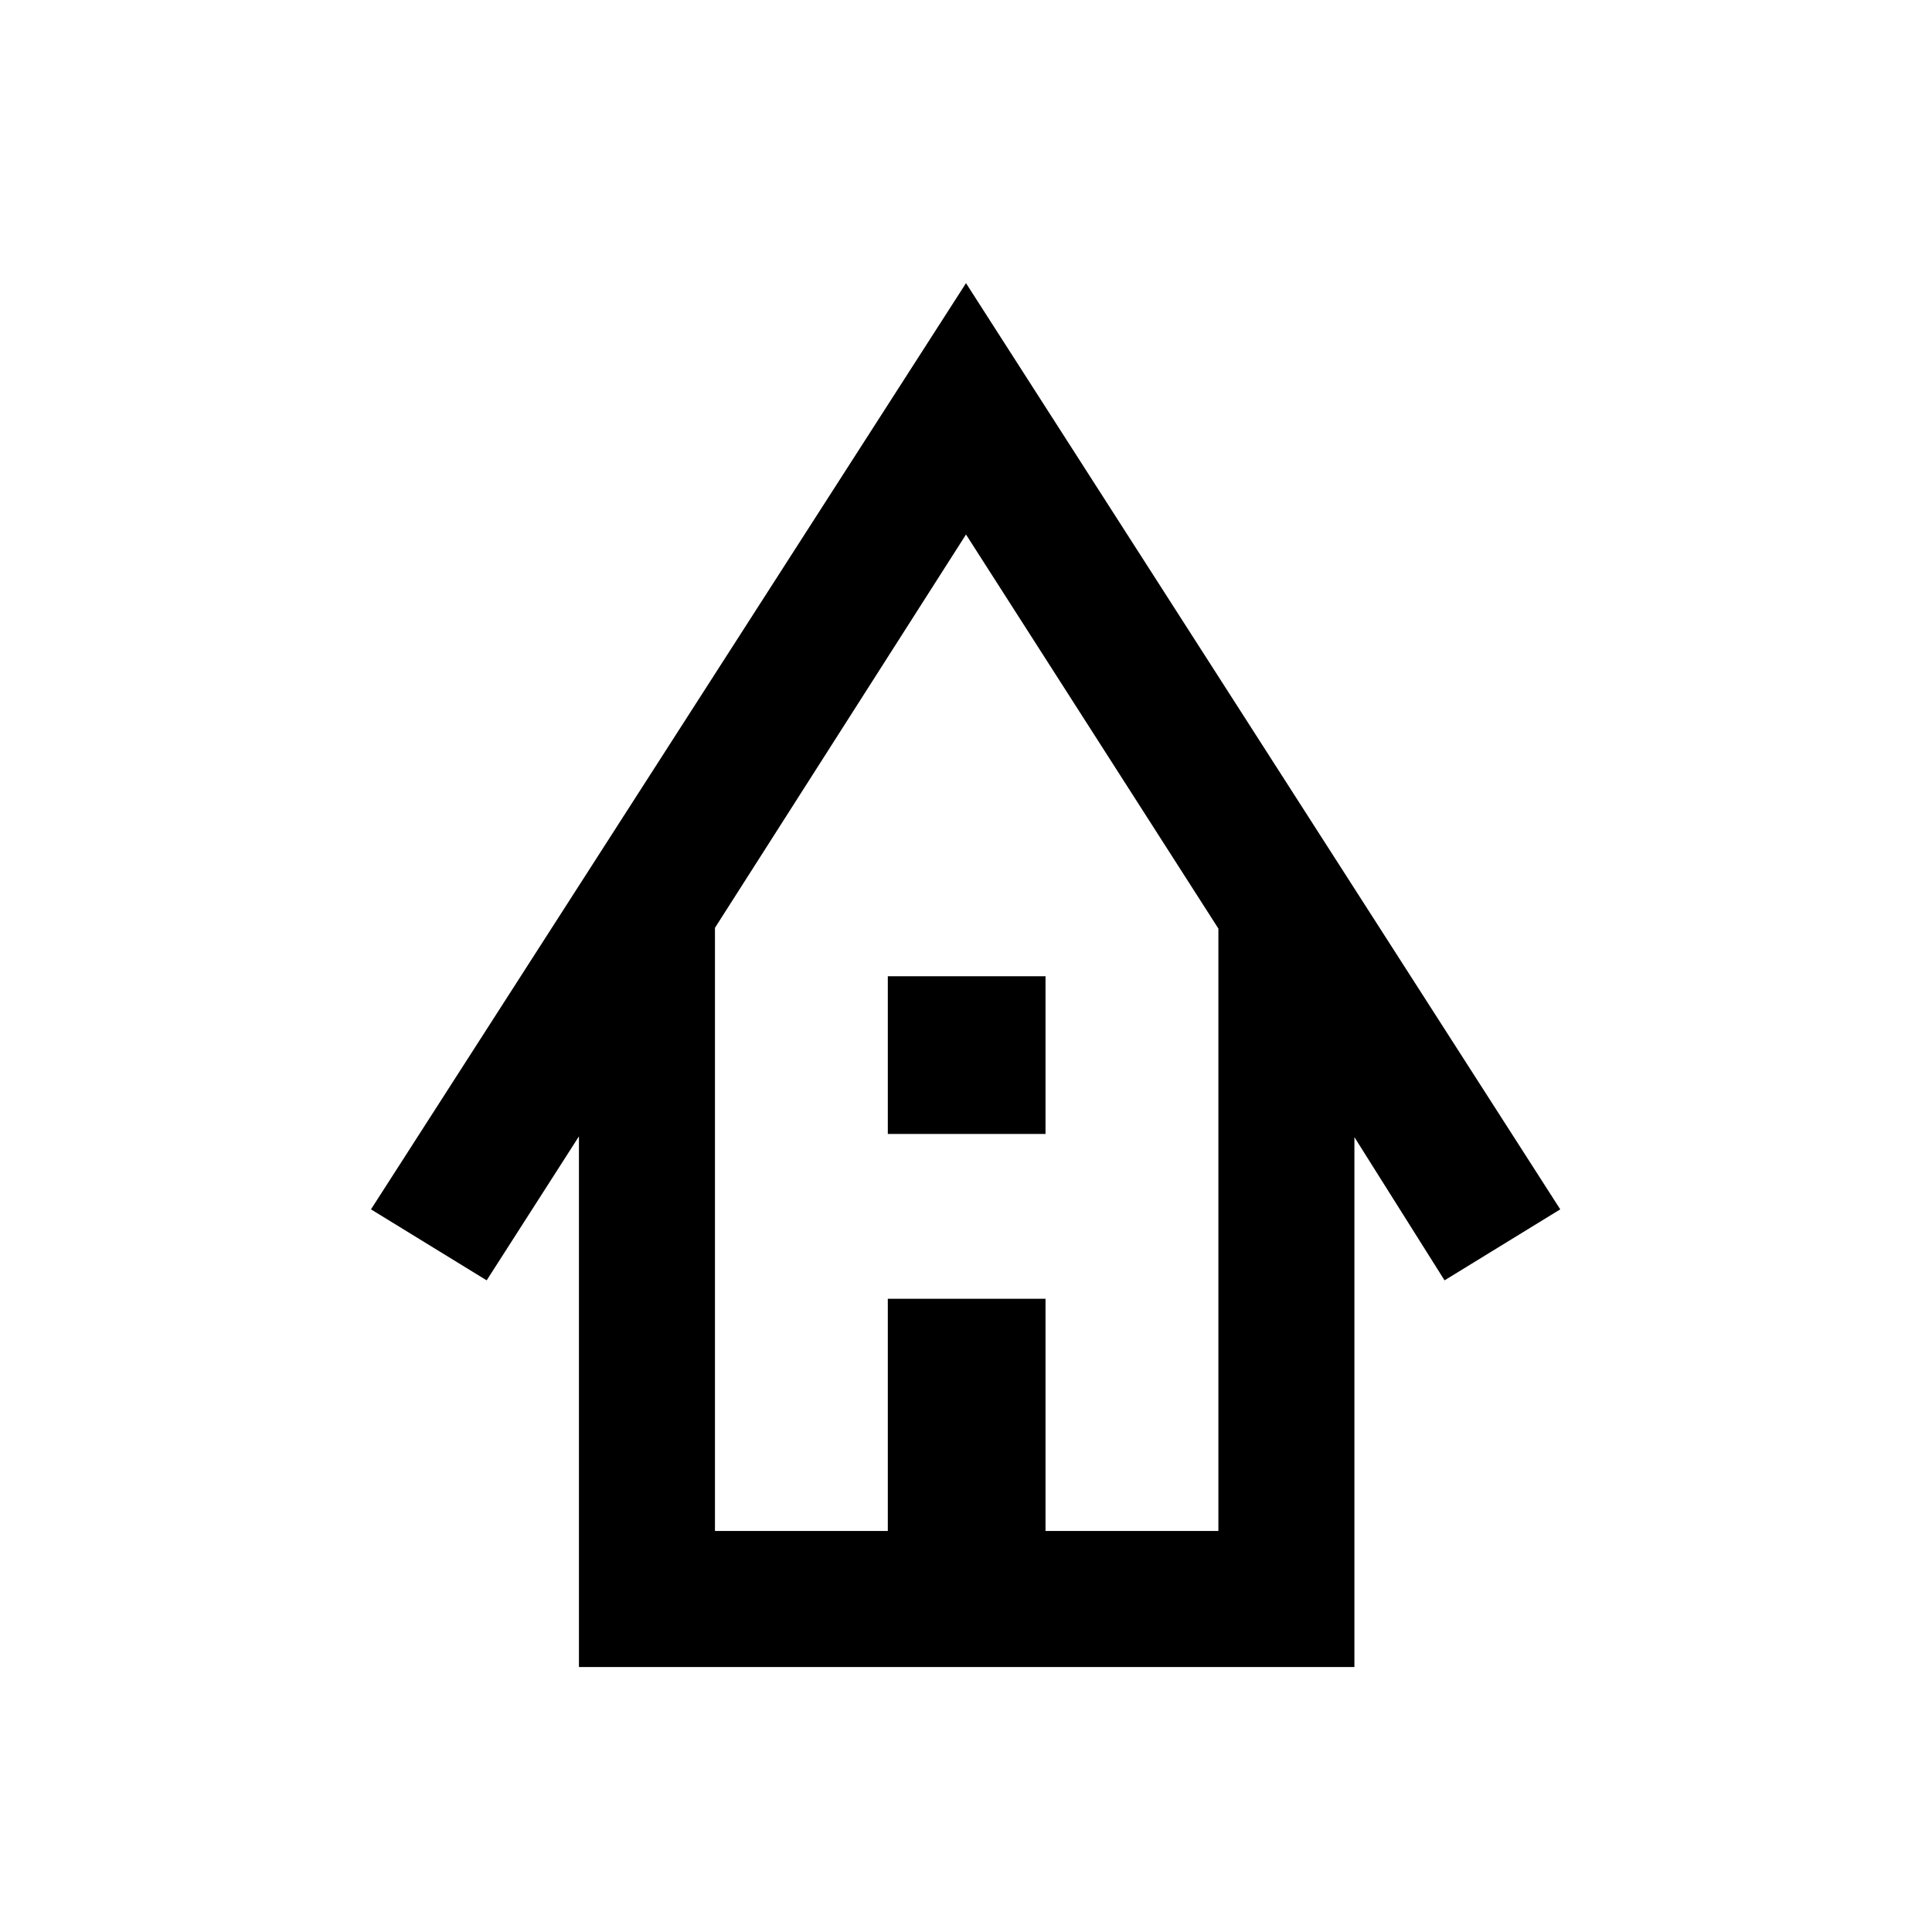 <svg xmlns="http://www.w3.org/2000/svg" height="40" viewBox="0 -960 960 960" width="40"><path d="M287.67-131.67v-263.67l-45.85 71.54-57.48-35.28L480-819.3l295.28 460.22-57.49 35.28L673-394.95v263.28H287.67Zm67.59-67.59h85.89v-115.38h78.36v115.38h85.9v-299.33L480-694.41 355.26-498.97v299.71Zm85.89-197.28v-78.36h78.36v78.36h-78.36Zm-85.89 197.28h250.15H355.26Z"/></svg>